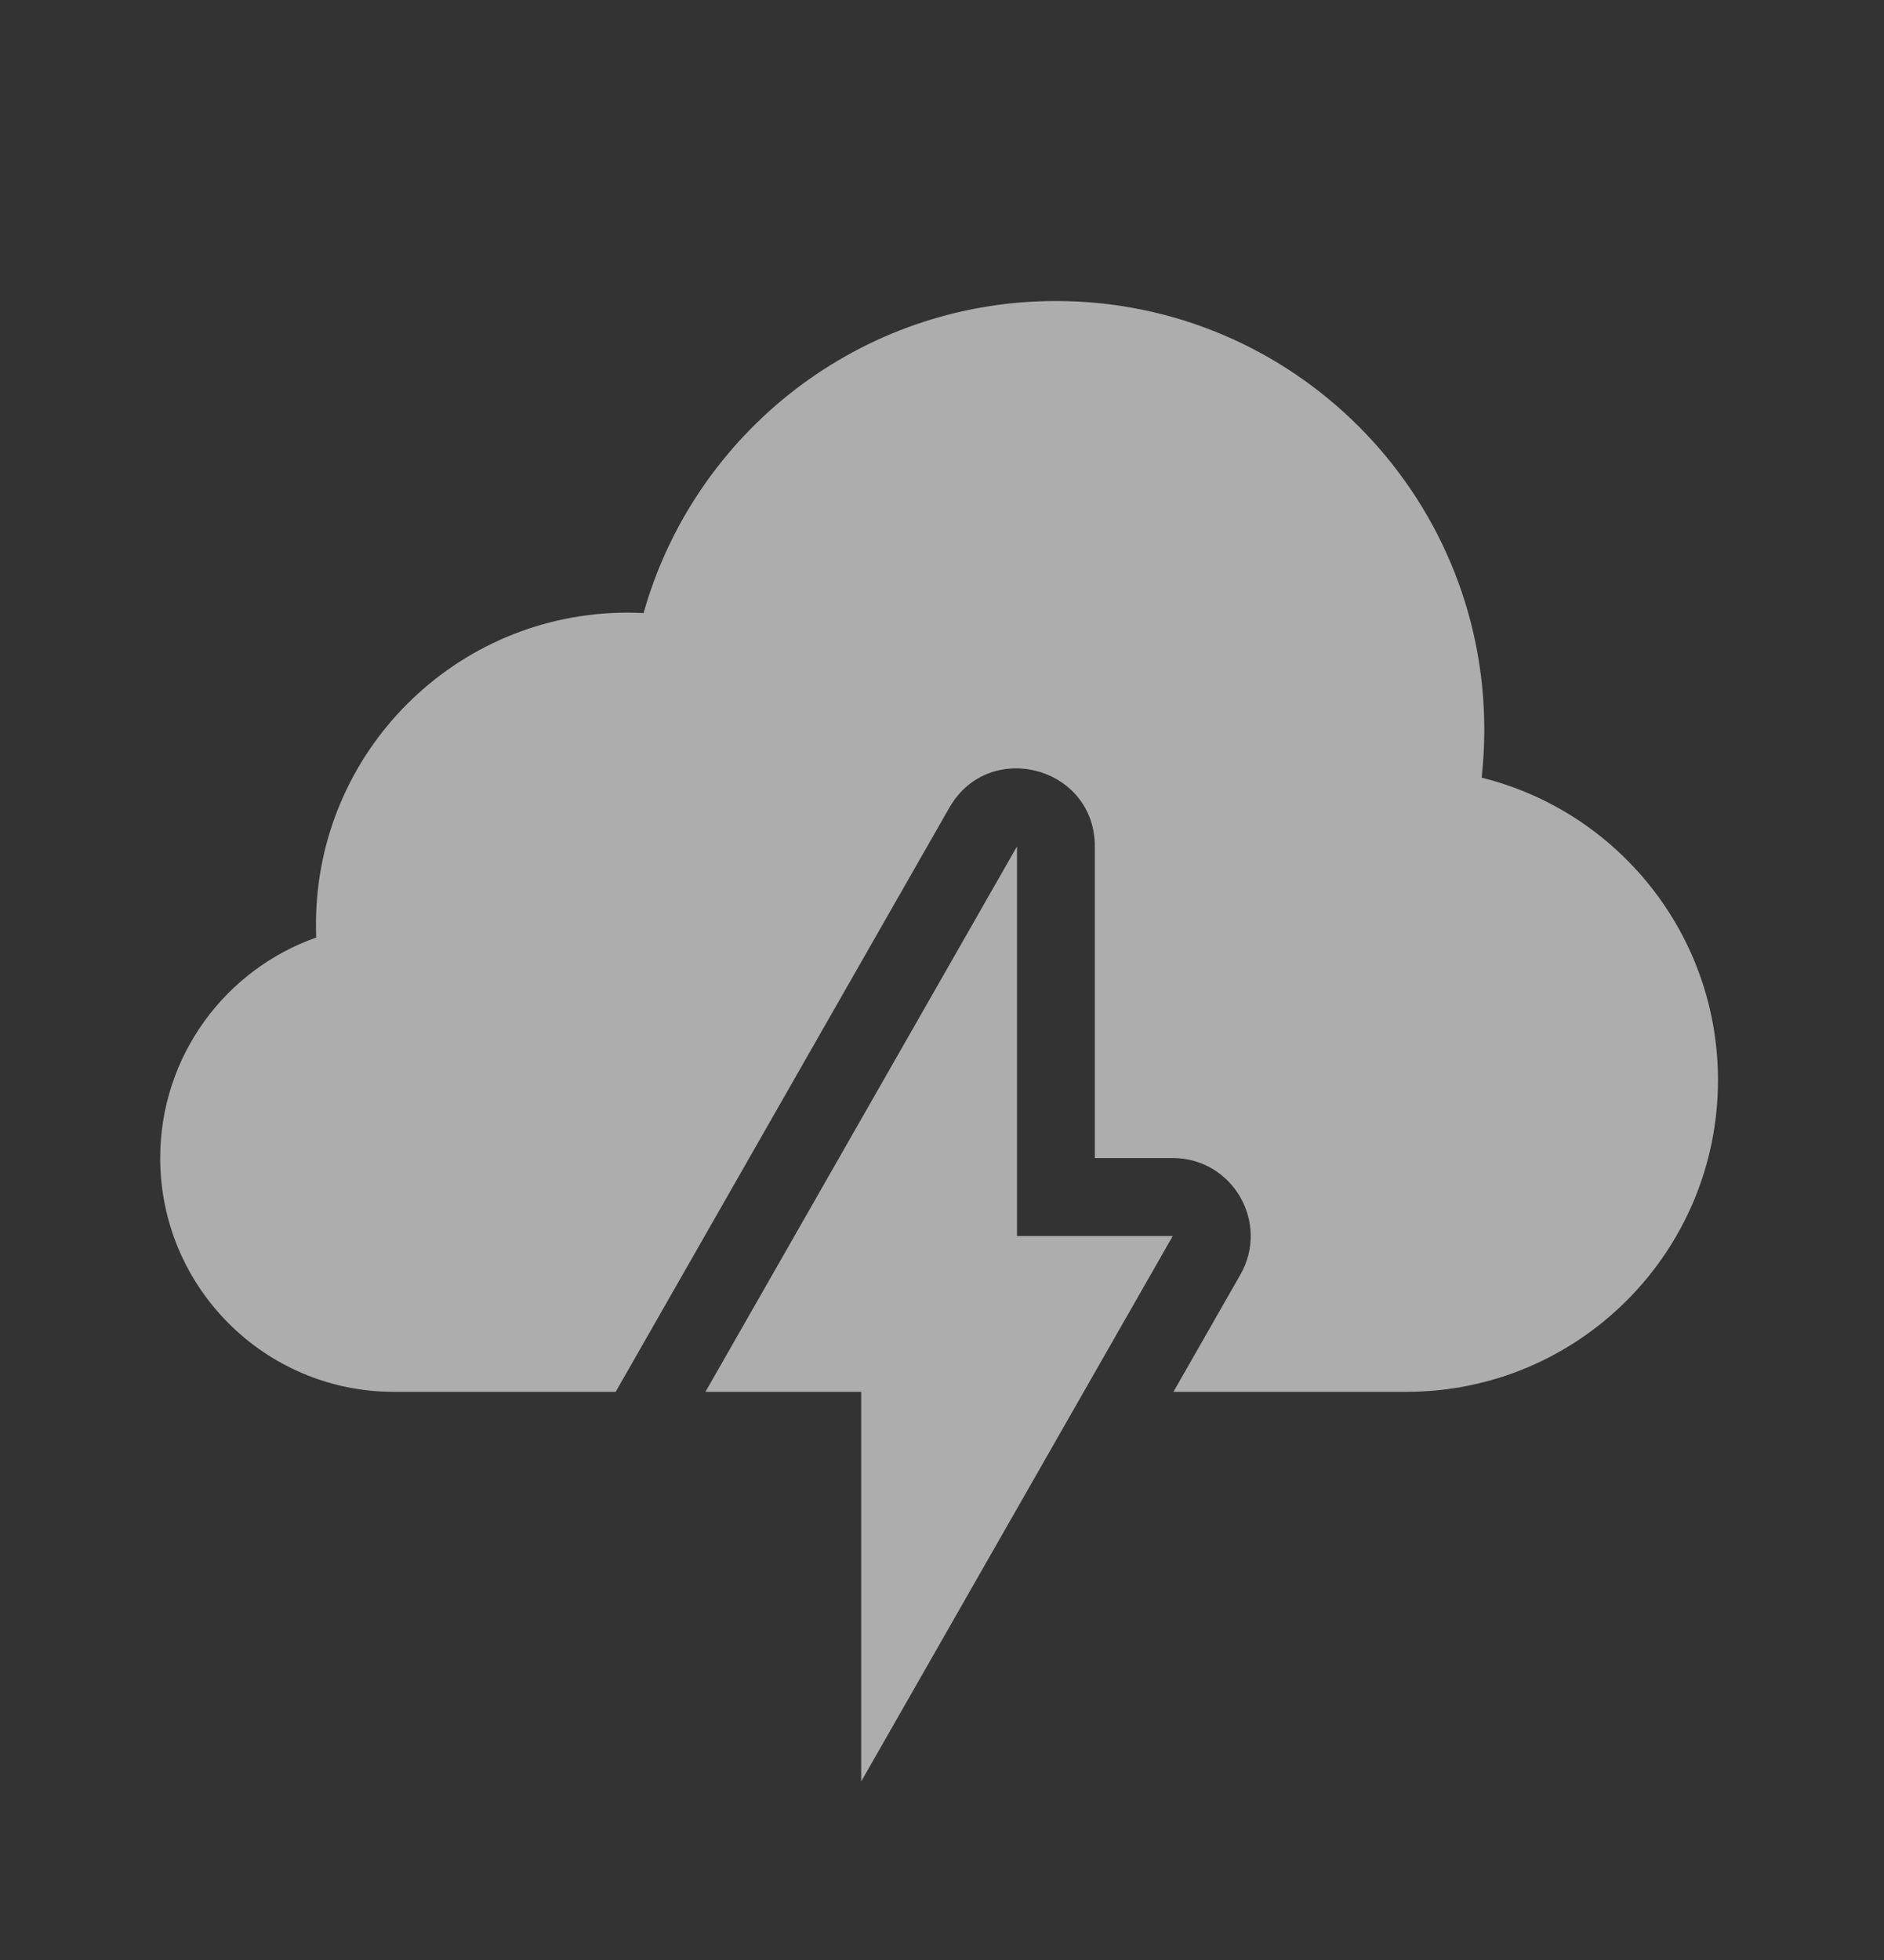 <svg width="25" height="26" viewBox="0 0 25 26" fill="none" xmlns="http://www.w3.org/2000/svg">
<rect x="0" y="0" width="25" height="26" fill="#333333" stroke="none"/>
<path d="M15.571 18.463H18.663C20.946 18.463 22.797 16.612 22.797 14.329C22.797 12.389 21.462 10.762 19.661 10.316C19.684 10.106 19.696 9.893 19.696 9.678C19.696 6.538 17.151 3.993 14.012 3.993C11.408 3.993 9.213 5.744 8.54 8.133C8.469 8.129 8.398 8.127 8.327 8.127C6.044 8.127 4.193 9.978 4.193 12.261C4.193 12.32 4.194 12.379 4.196 12.437C2.99 12.861 2.126 14.011 2.126 15.362C2.126 17.075 3.514 18.463 5.226 18.463H8.17L12.597 10.715C13.123 9.795 14.528 10.168 14.528 11.228V15.362H15.562C16.355 15.362 16.853 16.219 16.459 16.909L15.571 18.463Z" fill="white" fill-opacity="0.6"/>
<path d="M9.361 18.463L13.495 11.228V16.396H15.562L11.428 23.631V18.463H9.361Z" fill="white" fill-opacity="0.6"/>
</svg>
